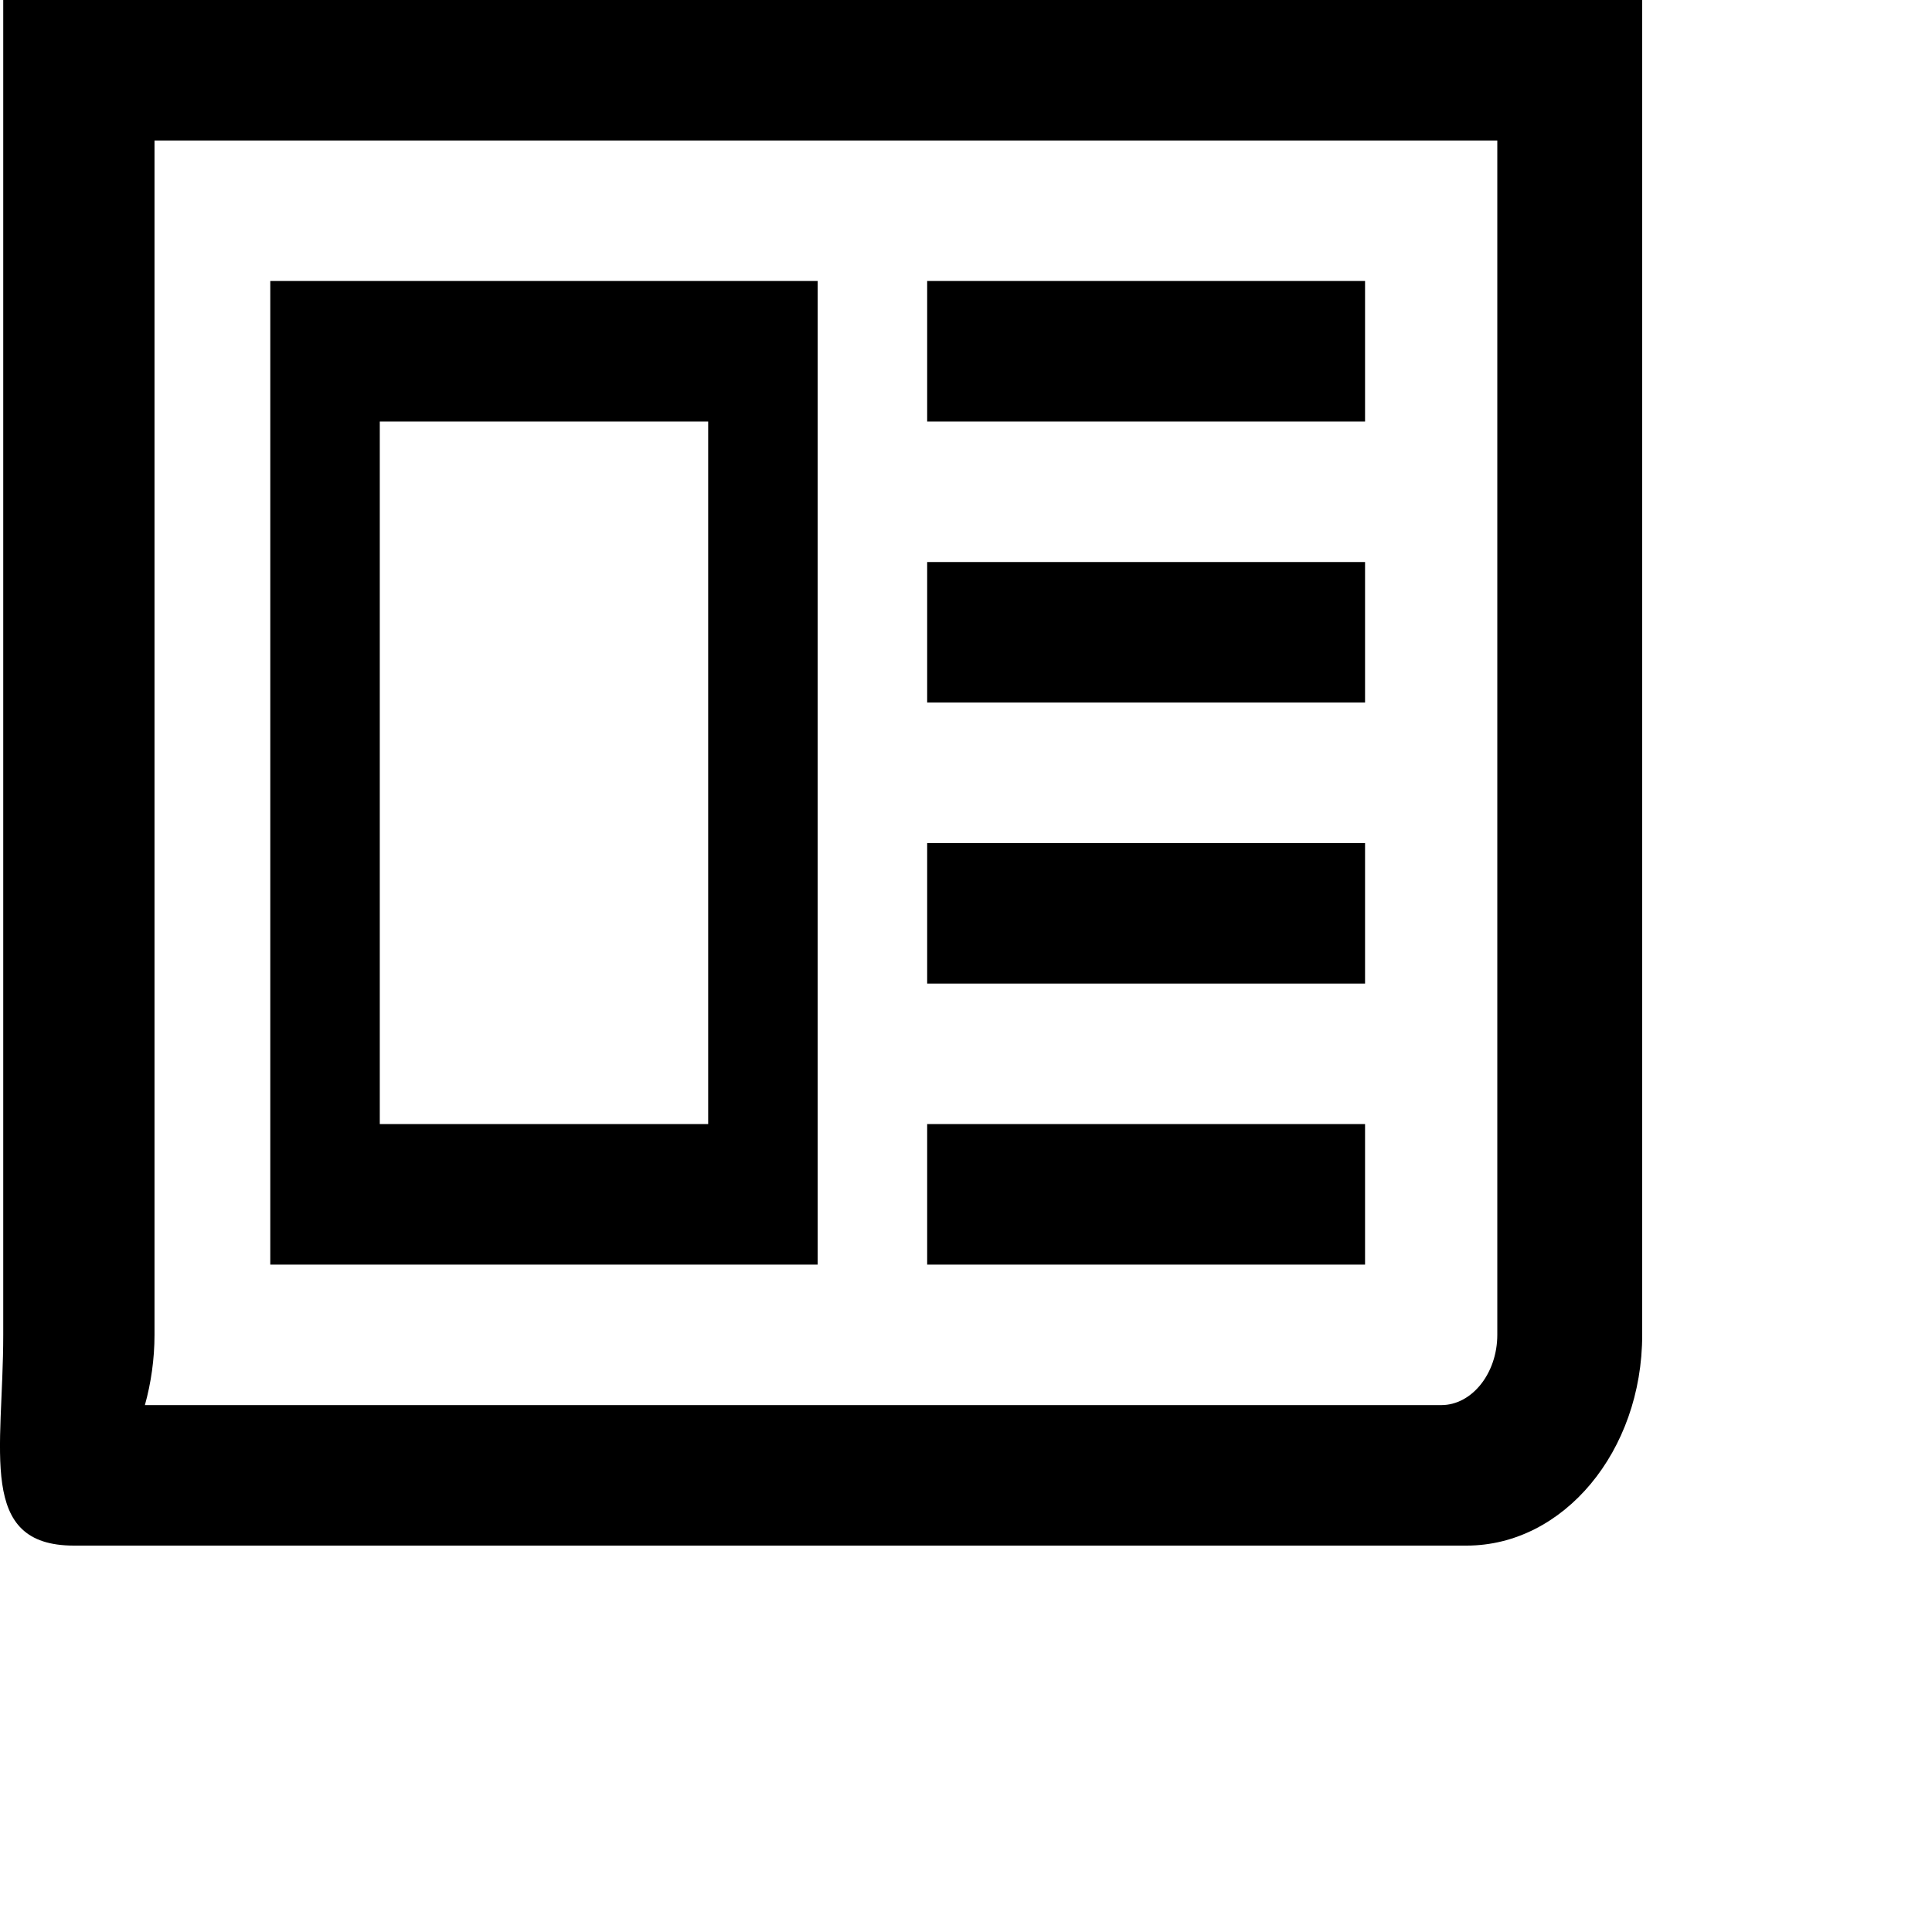 <svg class="svg-inline--fa" xmlns="http://www.w3.org/2000/svg" viewBox="0 0 40 40">
	<path fill="currentColor" d="M14.662,8.727 L7.863,8.727 L7.863 23.273 L14.662 23.273 L14.662 8.727 Z M16.929 5.818 L16.929 26.182 L5.596 26.182 L5.596 5.818 L16.929 5.818 Z M28.262 23.273 L28.262,26.182 L19.196 26.182 L19.196 23.273 L28.262 23.273 Z M28.262 17.455 L28.262,20.364 L19.196 20.364 L19.196 17.455 L28.262 17.455 Z M28.262 11.636 L28.262,14.545 L19.196 14.545 L19.196 11.636 L28.262 11.636 Z M28.262 5.818 L28.262,8.727 L19.196 8.727 L19.196 5.818 L28.262 5.818 Z M31 27.636 L31 2.909 L3.199 2.909 L3.199,27.636 C3.199 28.136 3.127,28.636 3,29.091 L29.842,29.091 C30.475,29.091 31,28.432 31,27.636 Z M34 0 L34 27.636 C34 30.045 32.372,32 30.364,32 L1.53,32 C-0.477,32 0.067 30.045 0.067 27.636 L0.067 0 L34 0 Z"></path>
</svg>